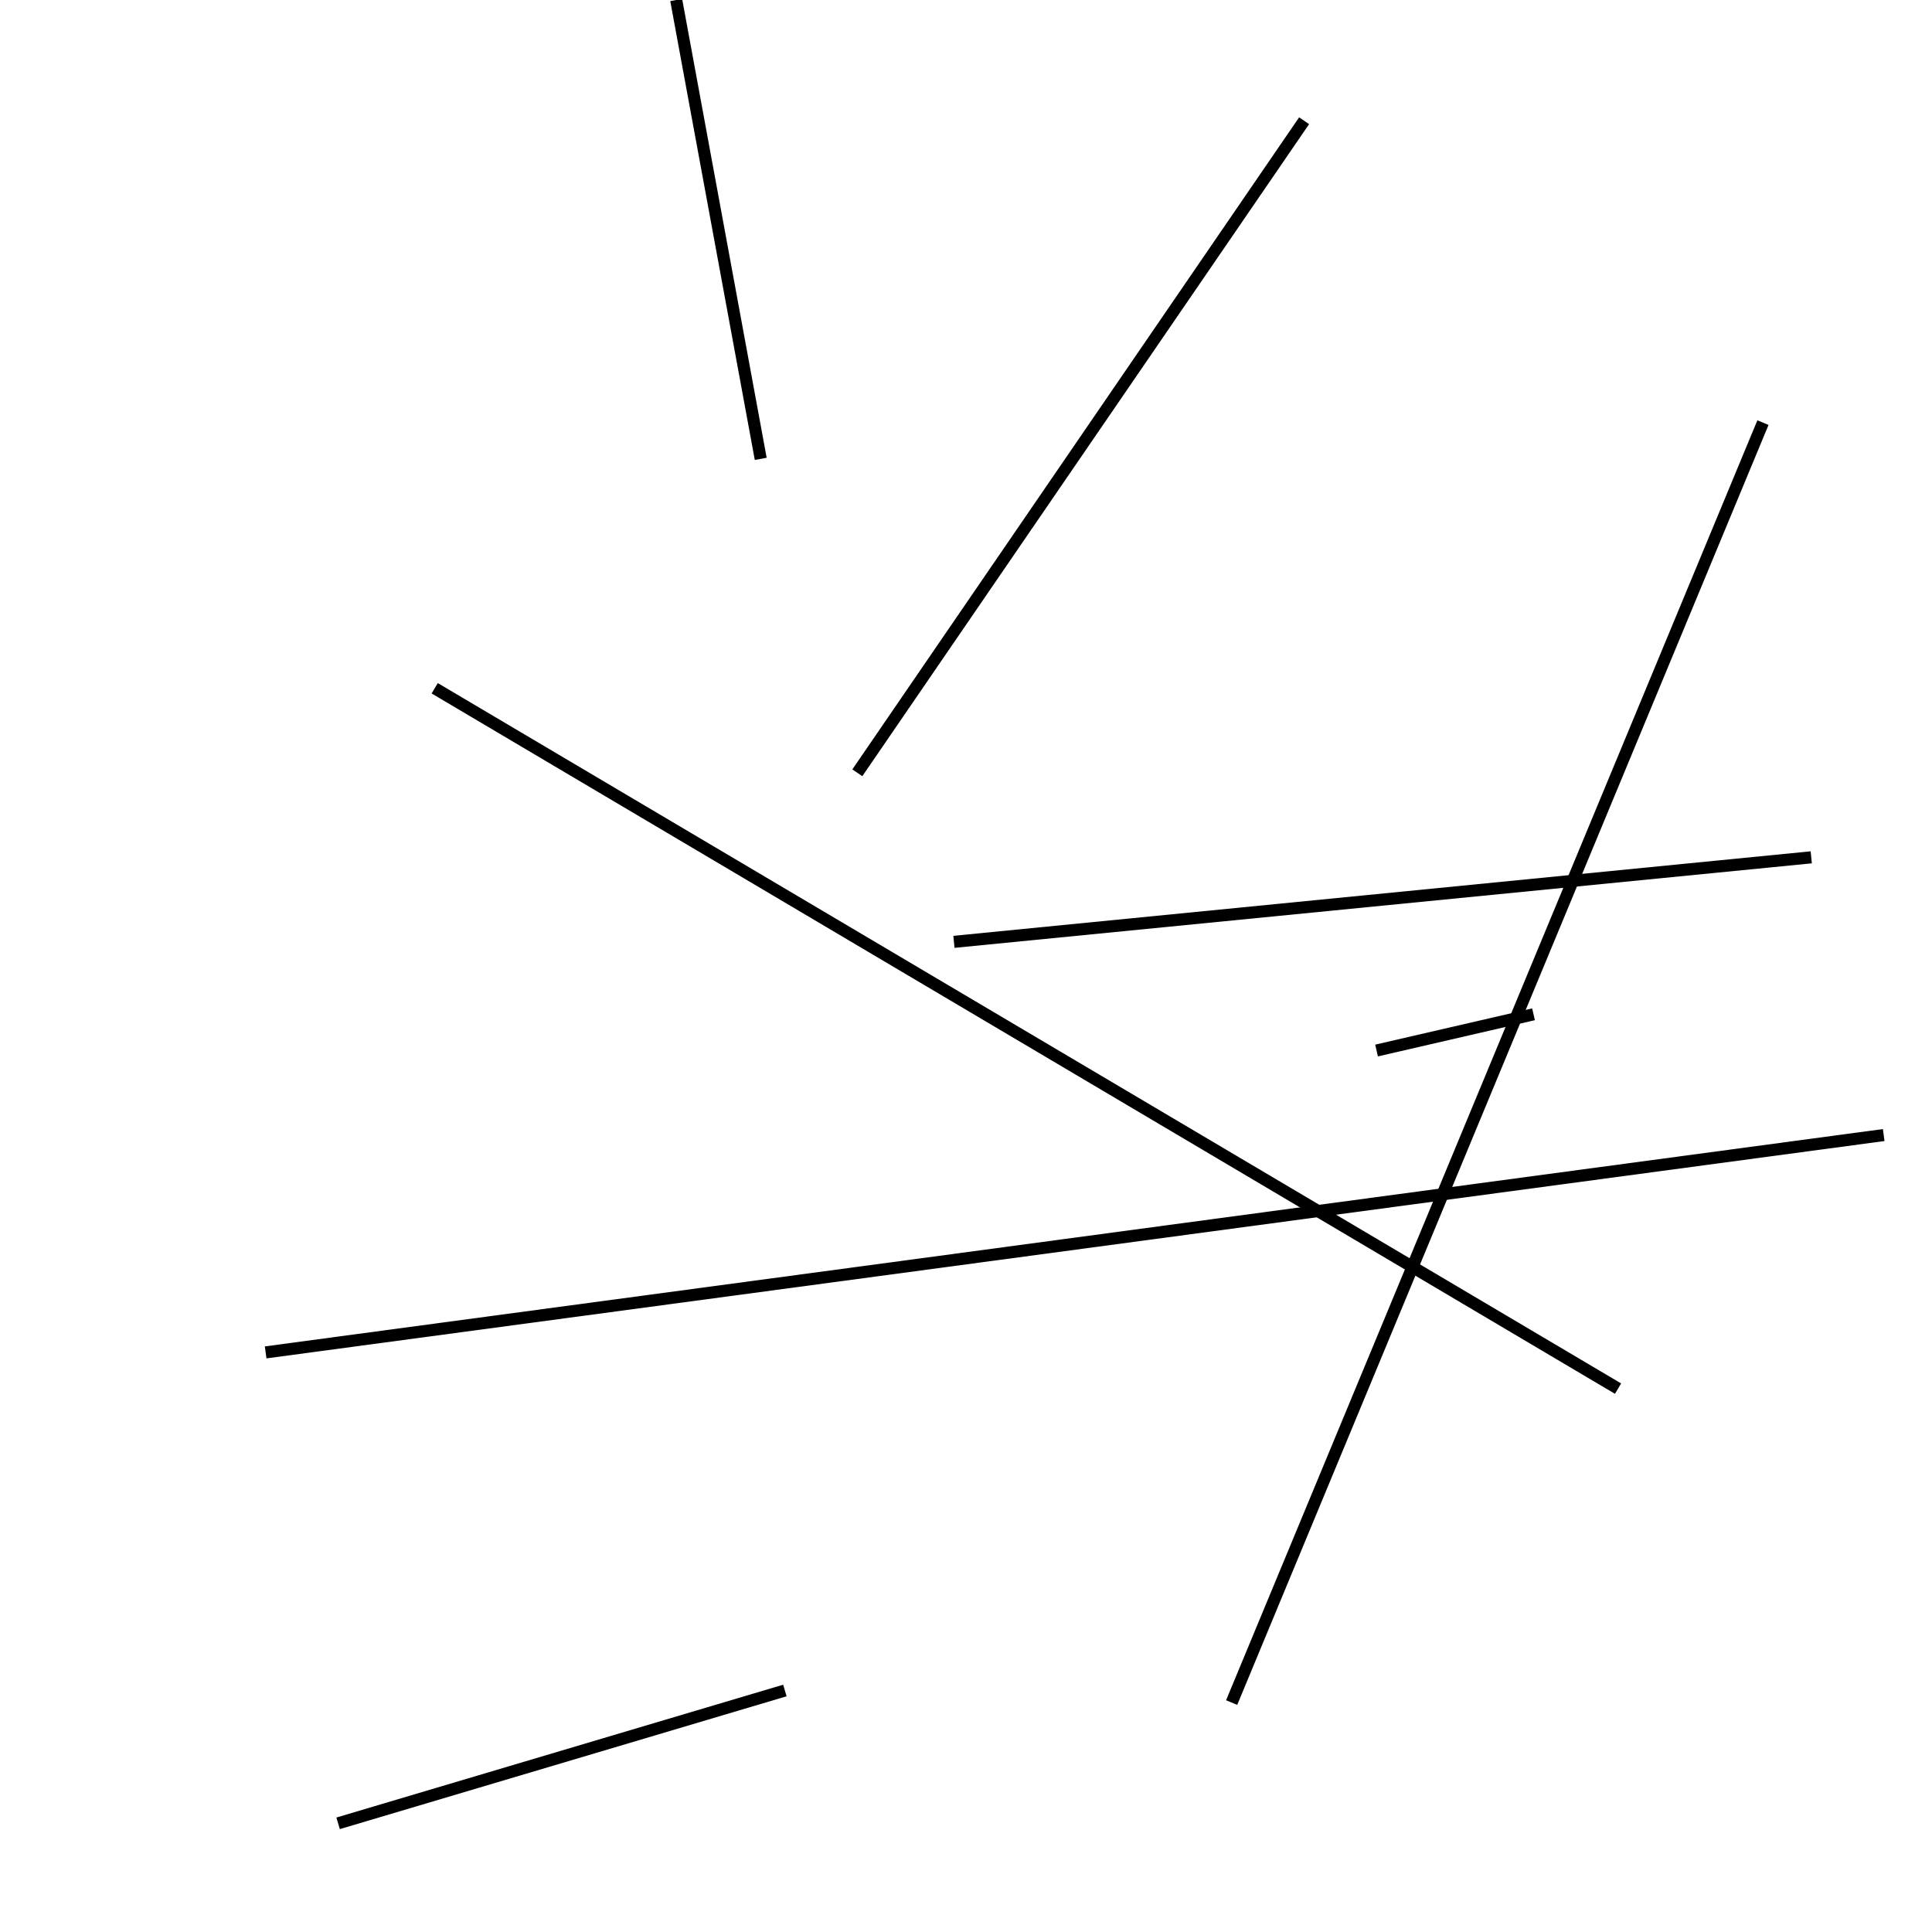 <?xml version="1.0" encoding="utf-8" ?>
<svg baseProfile="full" height="160" version="1.1" width="160" xmlns="http://www.w3.org/2000/svg" xmlns:ev="http://www.w3.org/2001/xml-events" xmlns:xlink="http://www.w3.org/1999/xlink"><defs /><line stroke="black" stroke-width="1" x1="127" x2="114" y1="84" y2="87" /><line stroke="black" stroke-width="1" x1="79" x2="150" y1="78" y2="71" /><line stroke="black" stroke-width="1" x1="56" x2="63" y1="0" y2="38" /><line stroke="black" stroke-width="1" x1="146" x2="102" y1="35" y2="141" /><line stroke="black" stroke-width="1" x1="28" x2="65" y1="151" y2="140" /><line stroke="black" stroke-width="1" x1="36" x2="134" y1="57" y2="115" /><line stroke="black" stroke-width="1" x1="108" x2="71" y1="10" y2="64" /><line stroke="black" stroke-width="1" x1="156" x2="22" y1="94" y2="112" /></svg>